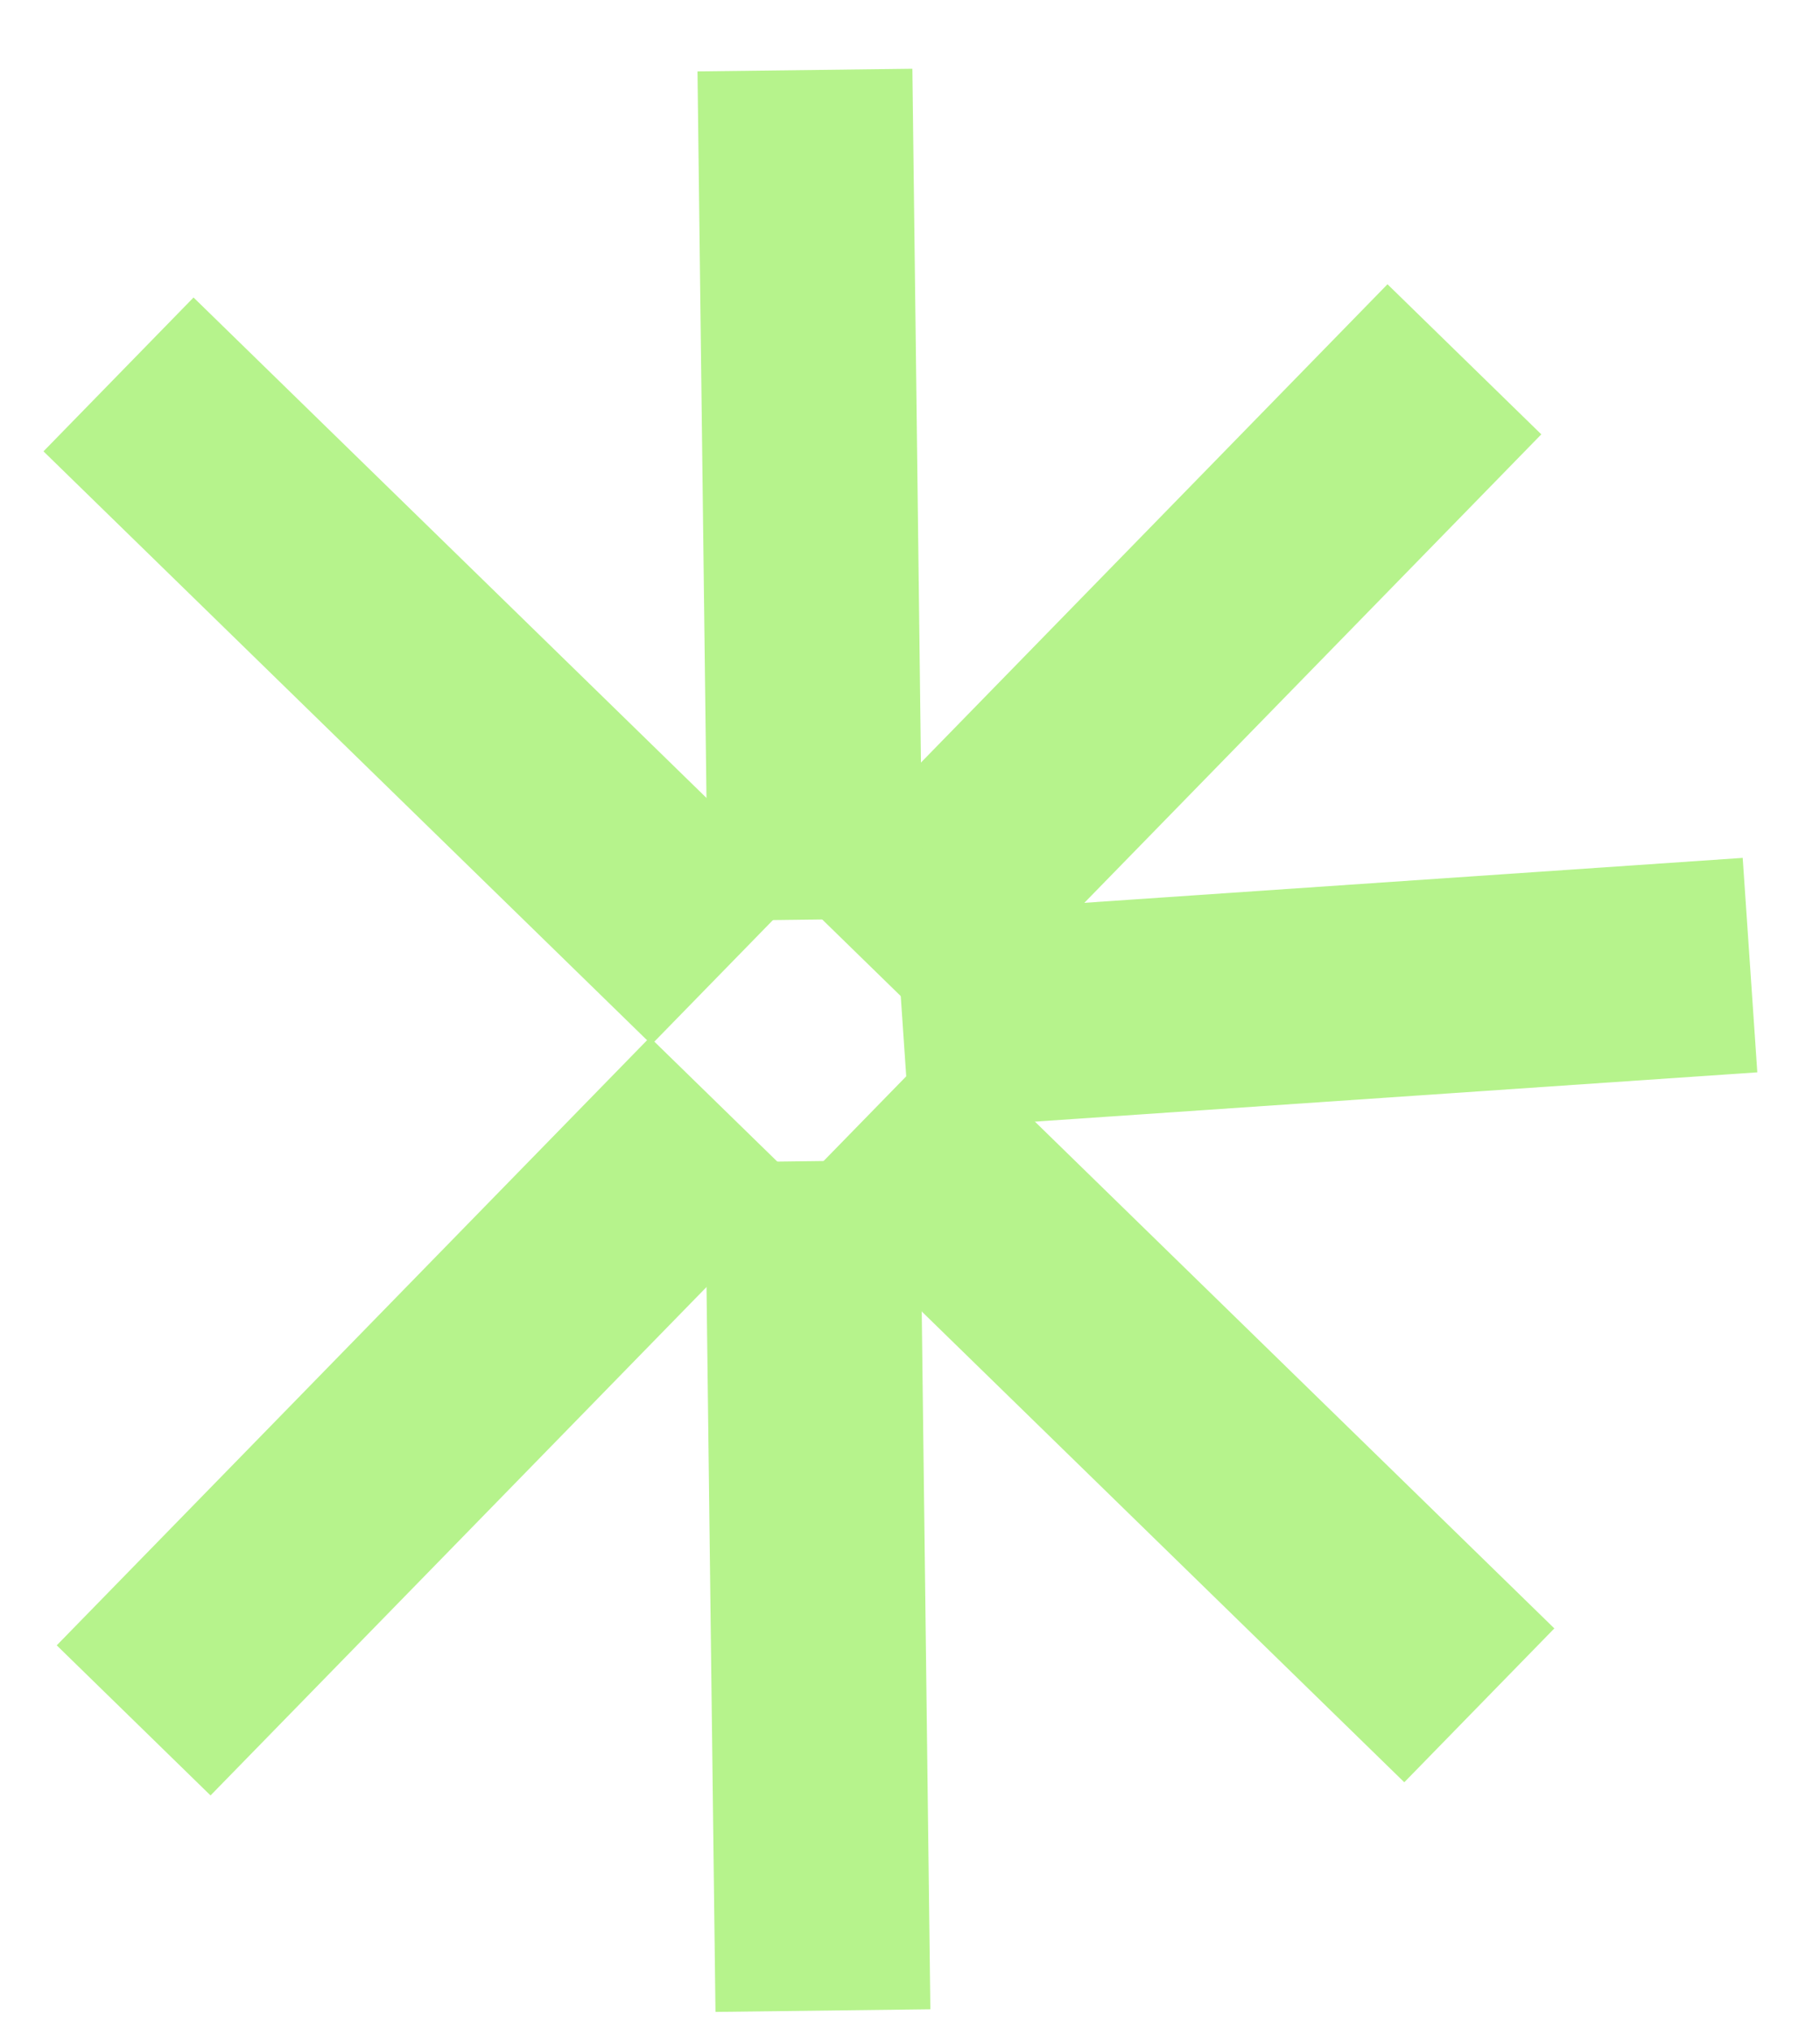 <svg width="26" height="29" viewBox="0 0 26 29" fill="none" xmlns="http://www.w3.org/2000/svg">
<path d="M1.693 5.348C1.693 5.348 6.987 10.512 10.379 13.821" stroke="#B6F38C" stroke-width="3.07"/>
<path d="M21.133 24.358C21.133 24.358 15.839 19.194 12.447 15.885" stroke="#B6F38C" stroke-width="3.07"/>
<path d="M1.909 24.573C1.909 24.573 7.074 19.28 10.383 15.888" stroke="#B6F38C" stroke-width="3.07"/>
<path d="M20.92 5.132C20.92 5.132 15.756 10.425 12.447 13.817" stroke="#B6F38C" stroke-width="3.07"/>
<path d="M25 13.785C25 13.785 17.622 14.288 12.894 14.611" stroke="#B6F38C" stroke-width="3.07"/>
<path d="M11.499 1.001C11.499 1.001 11.59 8.396 11.649 13.134" stroke="#B6F38C" stroke-width="3.07"/>
<path d="M11.606 16.585C11.606 16.585 11.698 23.98 11.756 28.718" stroke="#B6F38C" stroke-width="3.07"/>
</svg>
